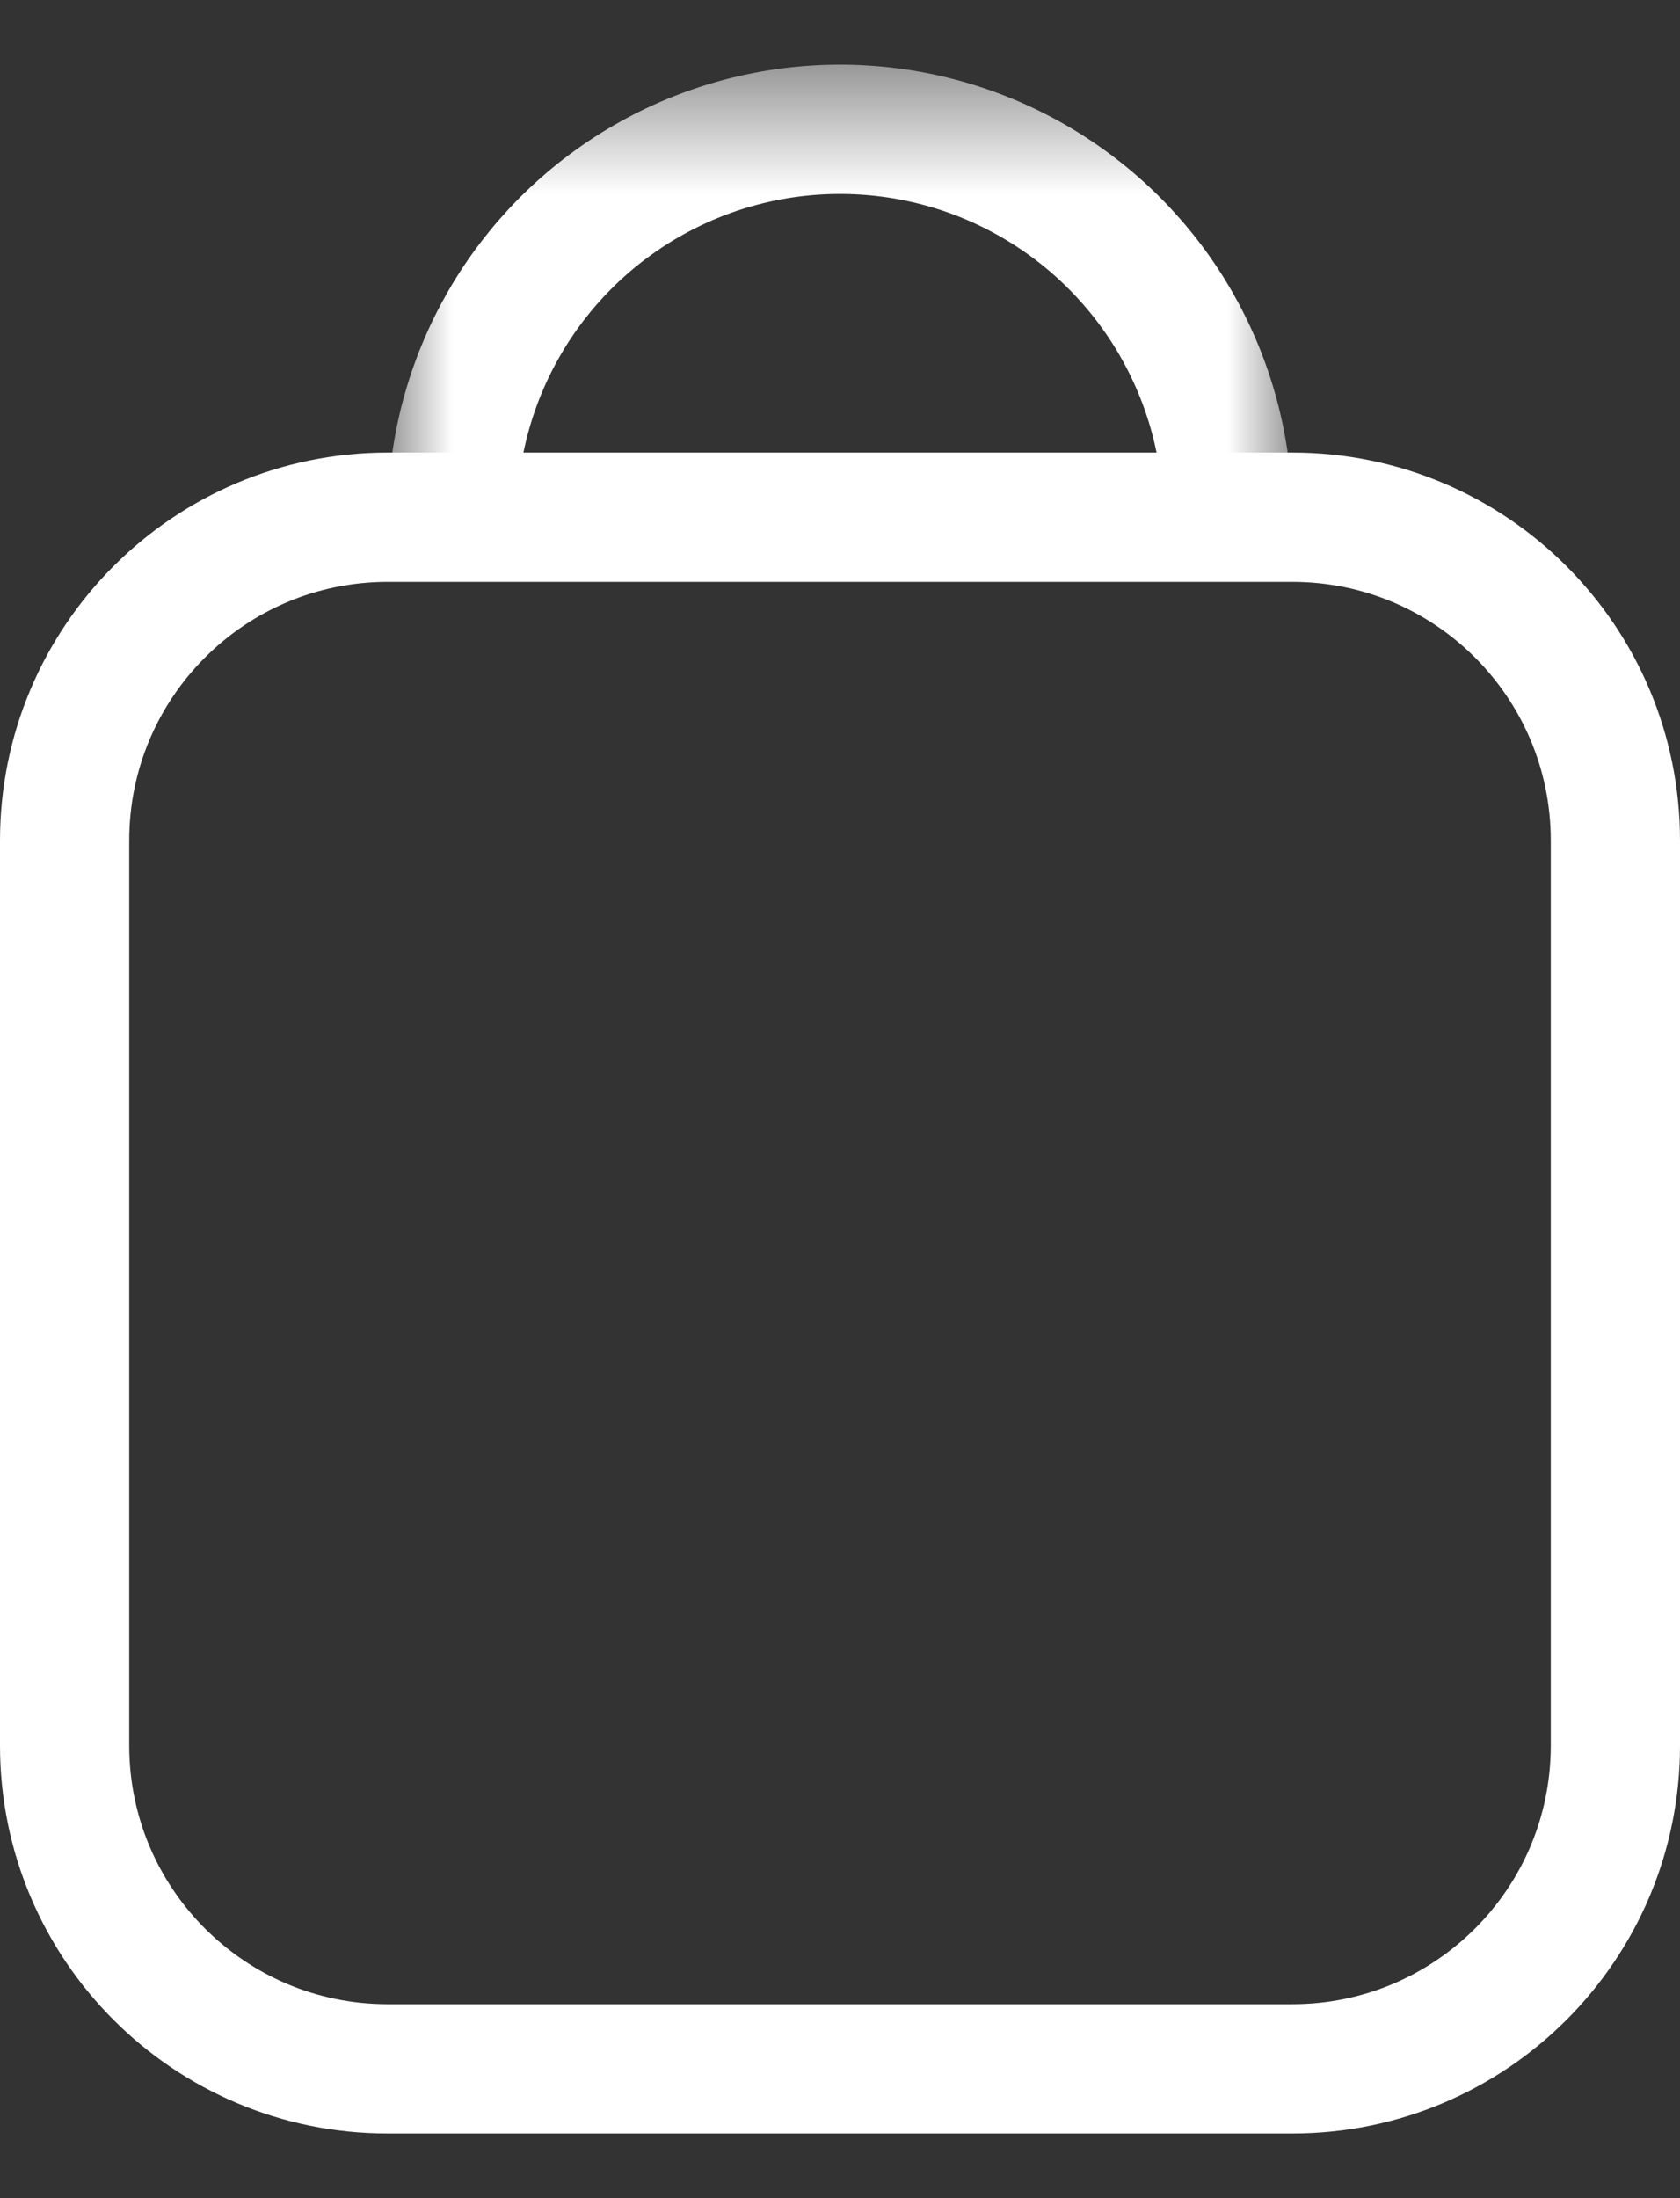 <svg width="13" height="17" viewBox="0 0 13 17" fill="none" xmlns="http://www.w3.org/2000/svg">
<rect x="0" y="0" width="13" height="17" fill="#333333" stroke="none"/>
<path d="M0.5 6.5C0.5 5.119 1.619 4 3 4H10C11.381 4 12.5 5.119 12.5 6.5V13.5C12.5 14.881 11.381 16 10 16H3C1.619 16 0.5 14.881 0.5 13.5V6.5Z" stroke="white"/>
<mask id="mask0_137_6458" style="mask-type:alpha" maskUnits="userSpaceOnUse" x="3" y="0" width="7" height="4">
<rect x="3" y="0.5" width="7" height="3.5" fill="#C4C4C4"/>
</mask>
<g mask="url(#mask0_137_6458)">
<circle cx="6.5" cy="4" r="3" stroke="white"/>
</g>
</svg>
